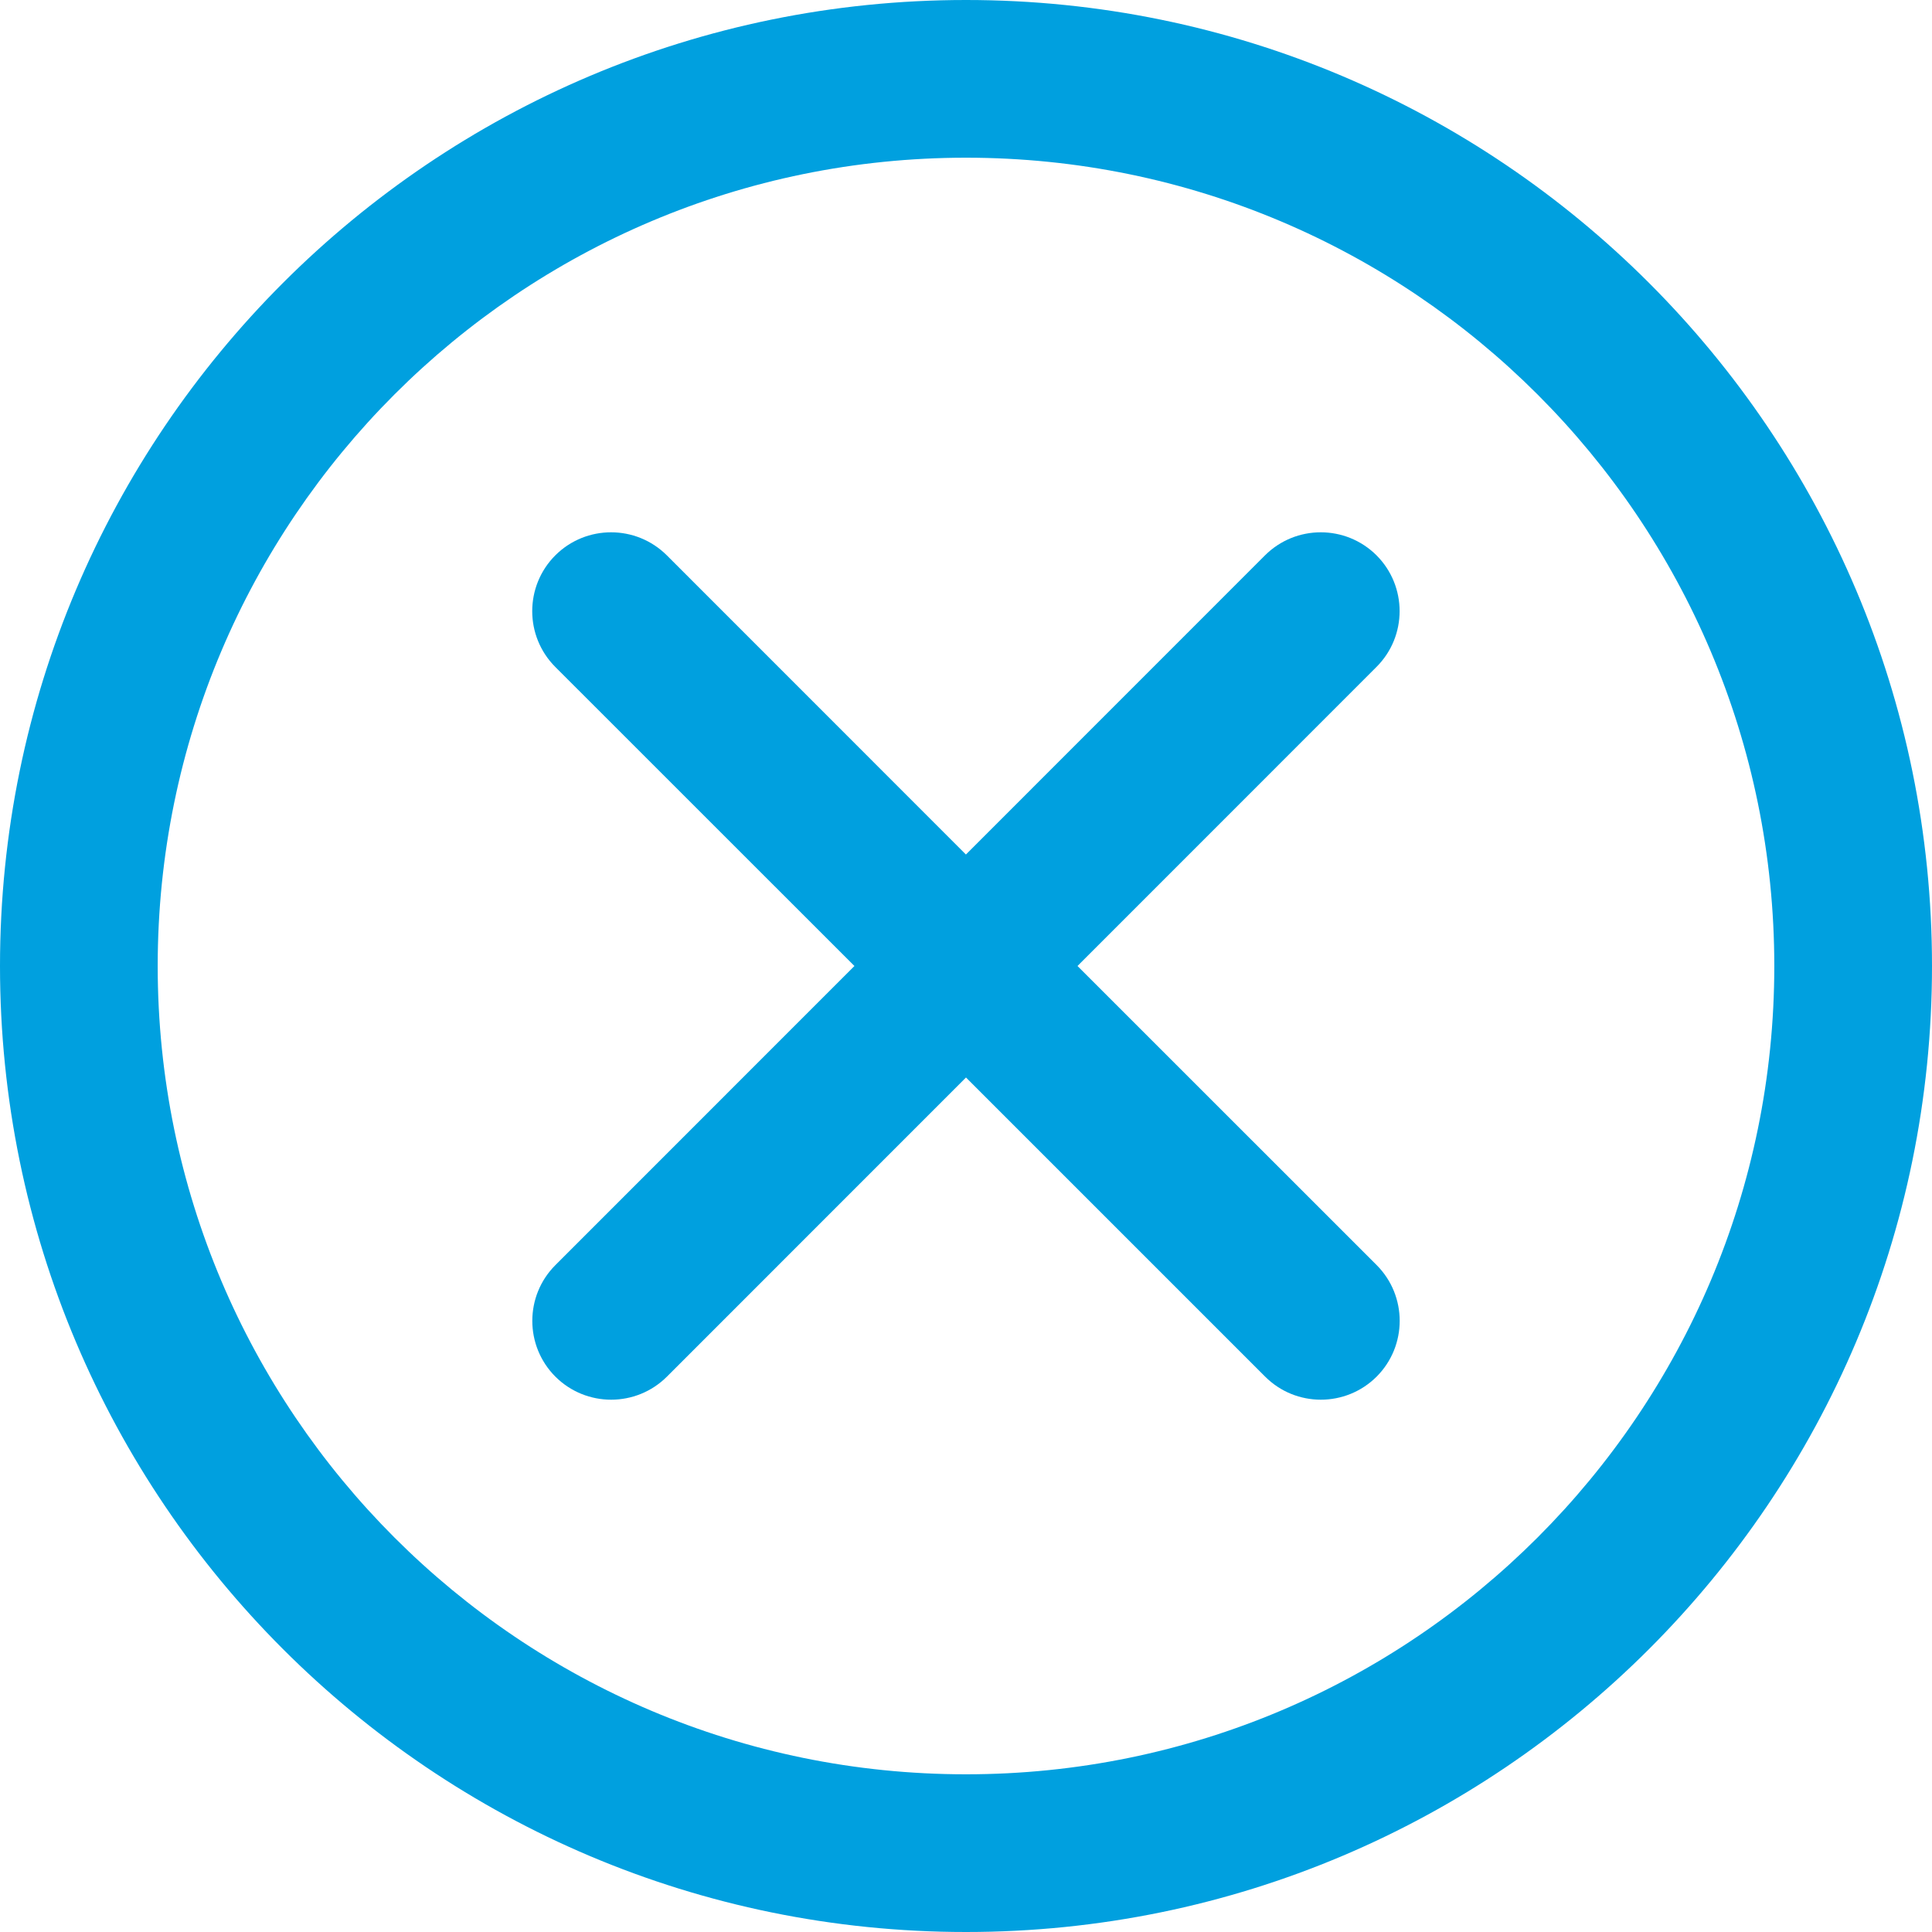 <svg class="icon"
     width="24"
     height="24"
     viewBox="0 0 24 24"
     fill="none"
     xmlns="http://www.w3.org/2000/svg"
>
  <path fill-rule="evenodd"
        clip-rule="evenodd"
        d="M12 1.959C6.455 1.959 1.959 6.455 1.959 12C1.959 17.545 6.455 22.041 12 22.041C17.545 22.041 22.041 17.545 22.041 12C22.041 6.455 17.545 1.959 12 1.959ZM0 12C0 5.373 5.373 0 12 0C18.627 0 24 5.373 24 12C24 18.627 18.627 24 12 24C5.373 24 0 18.627 0 12ZM17.1 6.899C17.482 7.282 17.482 7.902 17.1 8.284L13.385 12L17.101 15.715C17.483 16.098 17.483 16.718 17.101 17.101C16.718 17.483 16.098 17.483 15.716 17.101L12 13.385L8.285 17.101C7.902 17.483 7.282 17.483 6.899 17.101C6.517 16.718 6.517 16.098 6.899 15.716L10.614 12L6.898 8.285C6.516 7.902 6.516 7.282 6.898 6.899C7.281 6.517 7.901 6.517 8.284 6.899L11.999 10.615L15.714 6.899C16.097 6.517 16.717 6.517 17.1 6.899Z"
        fill="#00A0DF"
  />
</svg>

